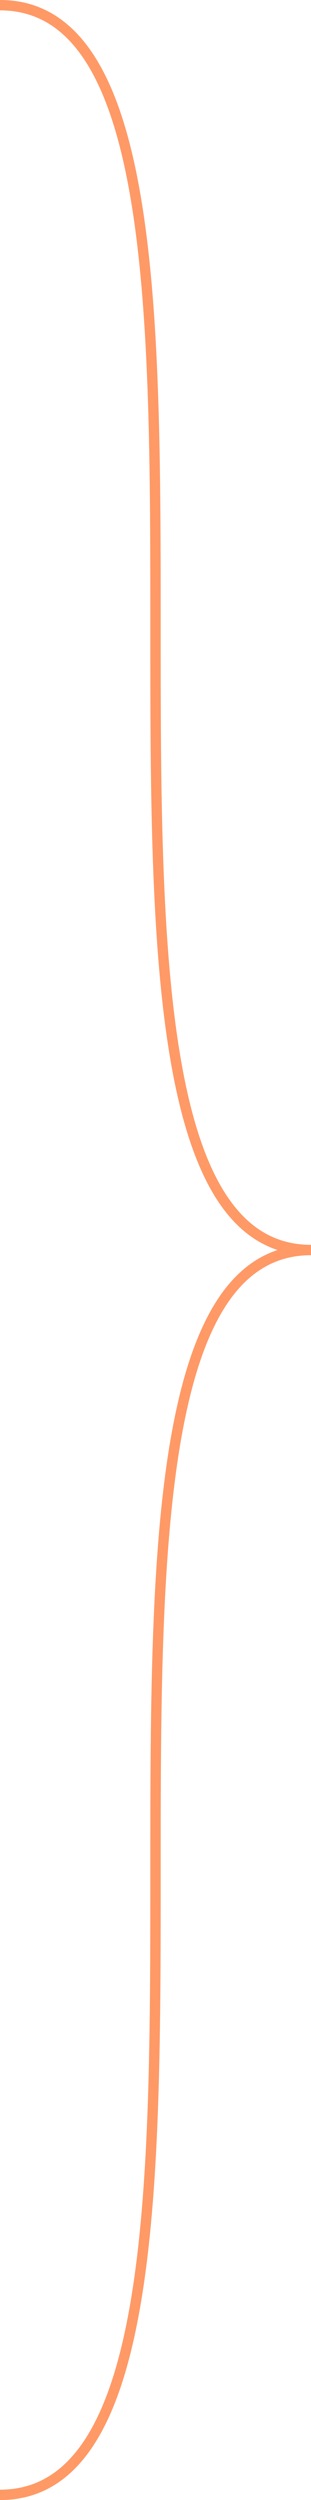 ﻿<?xml version="1.0" encoding="utf-8"?>
<svg version="1.1" xmlns:xlink="http://www.w3.org/1999/xlink" width="30px" height="241px" xmlns="http://www.w3.org/2000/svg">
  <g transform="matrix(1 0 0 1 -612 -2259 )">
    <path d="M 612 2259.5  C 642 2259.5  612 2379.5  642 2379.5  M 642 2379.5  C 612 2379.5  642 2499.5  612 2499.5  " stroke-width="1" stroke="#ff9966" fill="none" />
  </g>
</svg>